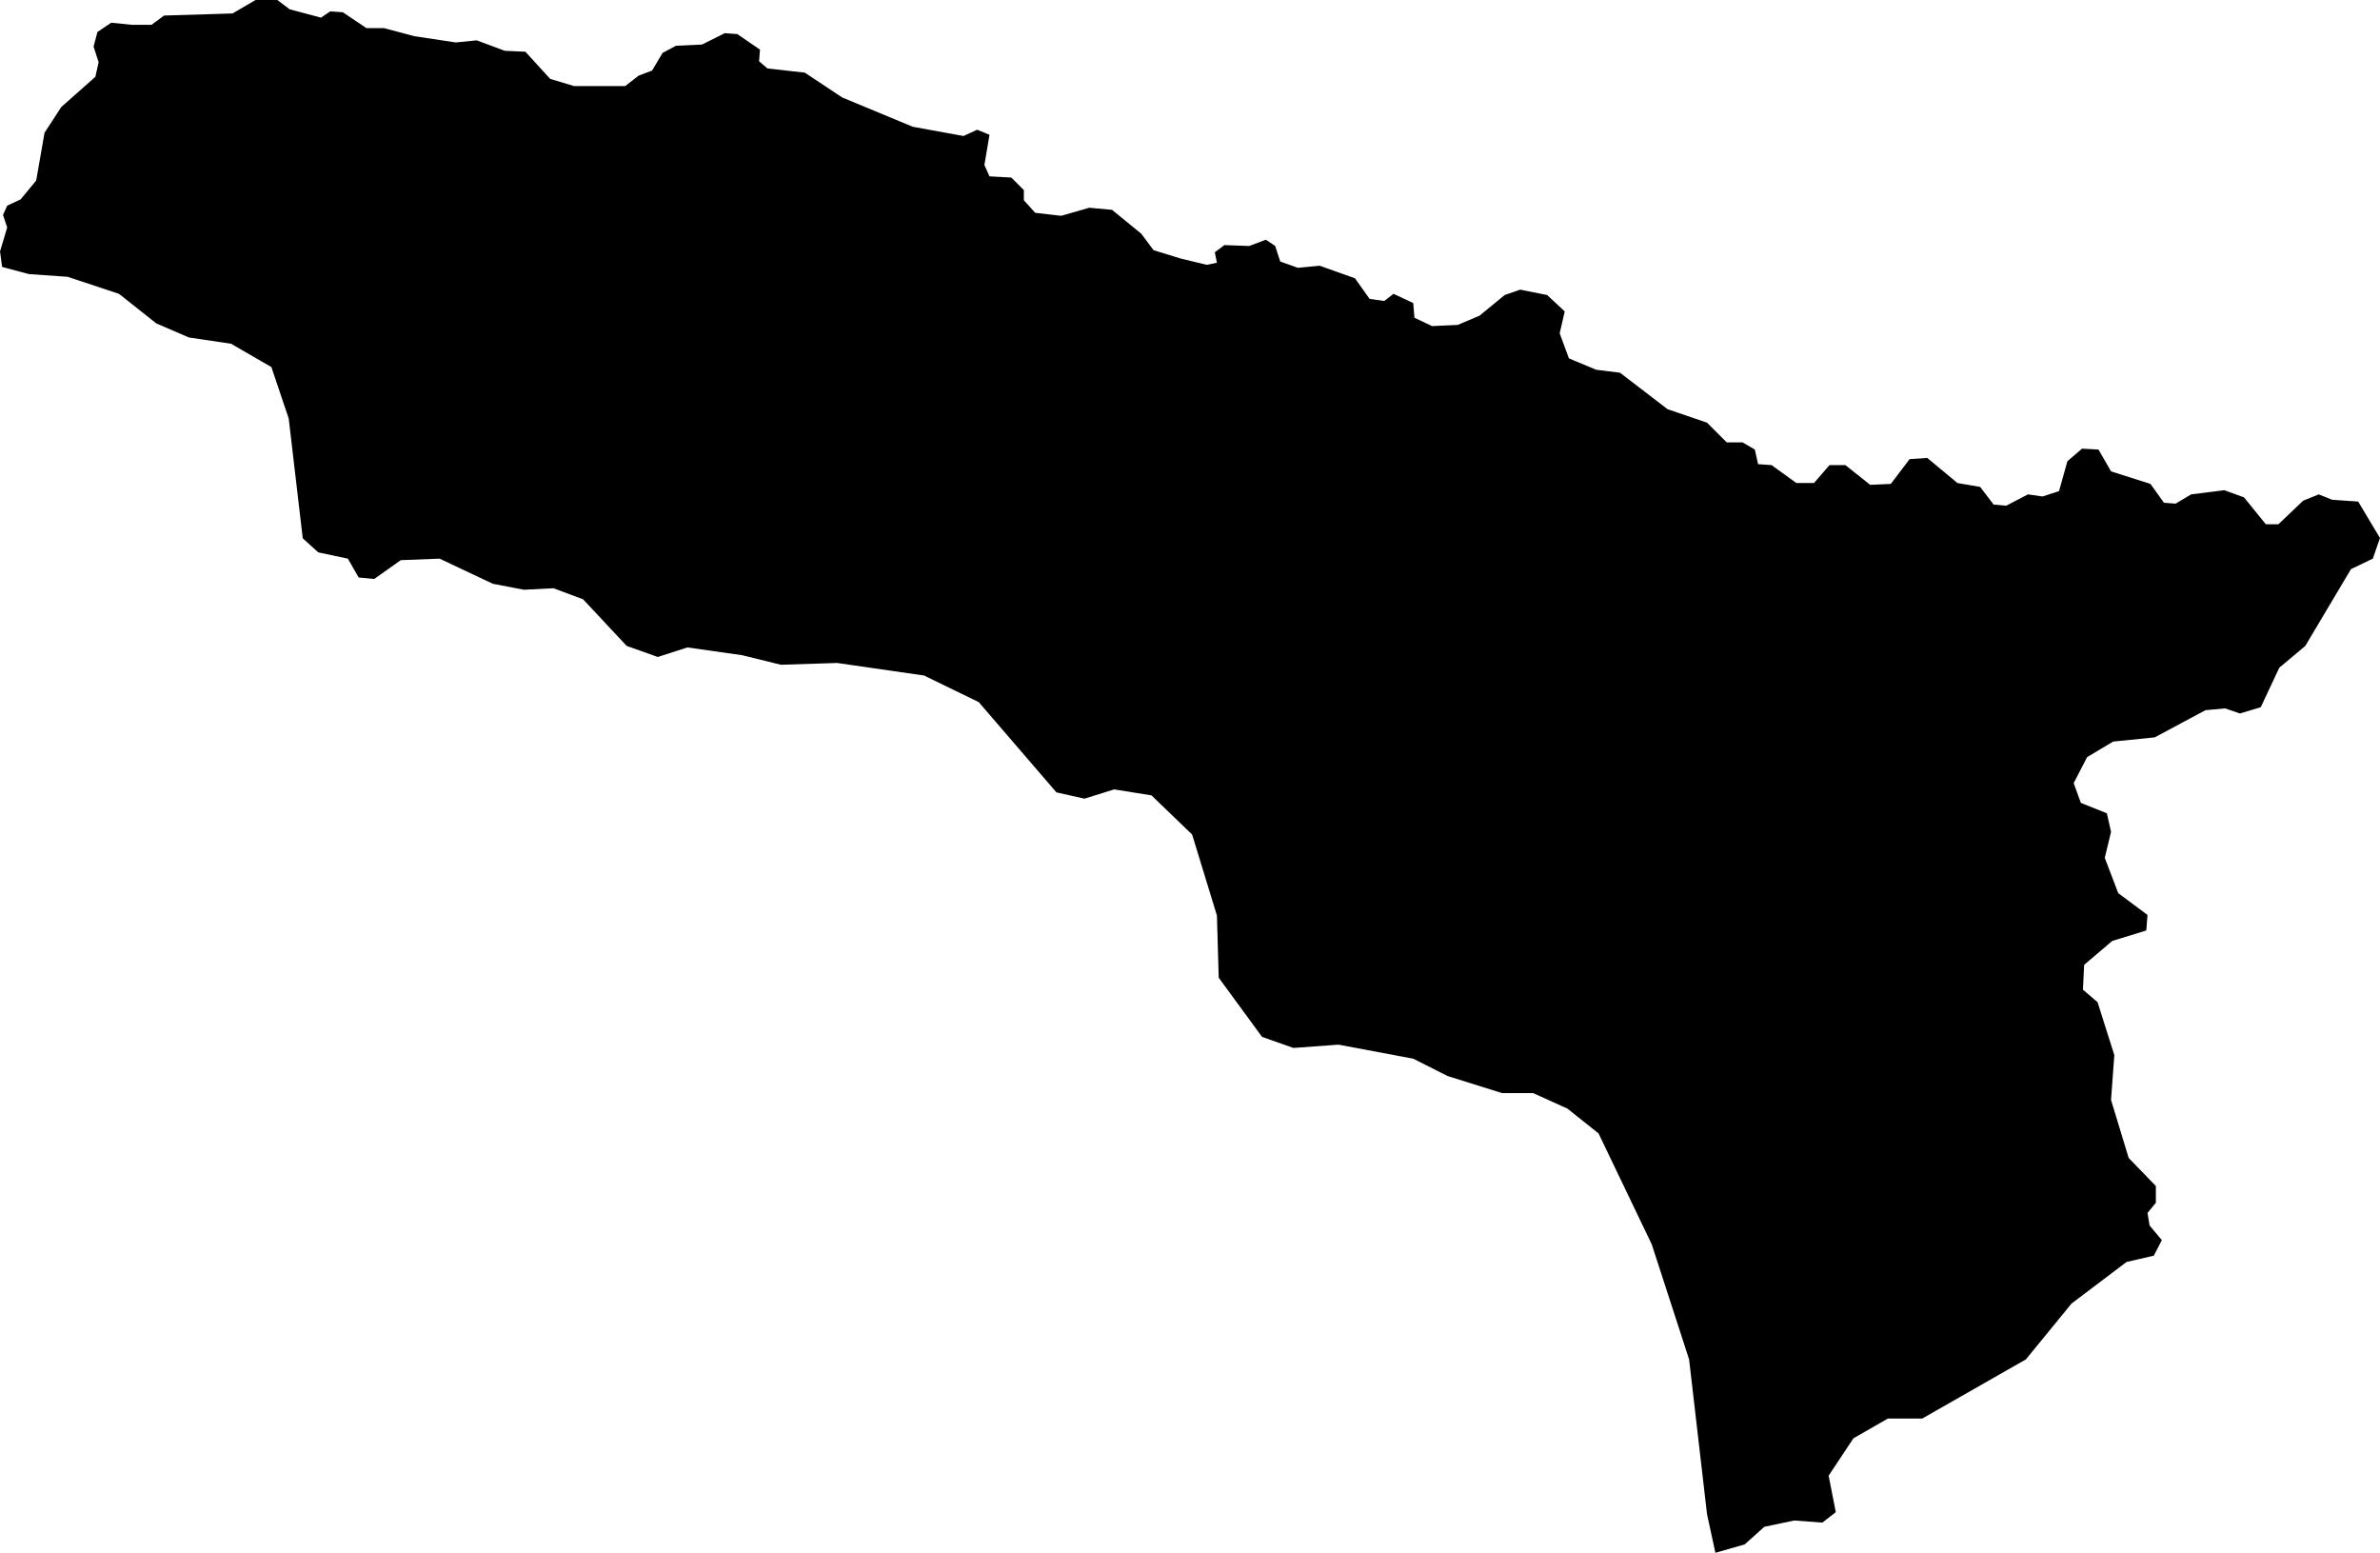 <svg xmlns="http://www.w3.org/2000/svg" viewBox="789.693 278.028 7.964 5.195">
  <path d="M795.433,283.223l0.098,-0.028l0.066,-0.059l0.1,-0.021l0.094,0.007l0.045,-0.035l-0.024,-0.122l0.083,-0.125l0.115,-0.066h0.115l0.347,-0.198l0.153,-0.187l0.184,-0.139l0.091,-0.021l0.027,-0.052l-0.041,-0.049l-0.007,-0.042l0.028,-0.034v-0.056l-0.091,-0.094l-0.059,-0.194l0.011,-0.15l-0.056,-0.177l-0.049,-0.042l0.004,-0.083l0.094,-0.08l0.114,-0.035l0.004,-0.052l-0.098,-0.073l-0.045,-0.118l0.021,-0.087l-0.014,-0.062l-0.087,-0.035l-0.024,-0.066l0.045,-0.087l0.087,-0.052l0.139,-0.014l0.17,-0.091l0.066,-0.006l0.049,0.017l0.07,-0.021l0.062,-0.132l0.087,-0.073l0.153,-0.257l0.073,-0.035l0.024,-0.069l-0.073,-0.122l-0.087,-0.006l-0.045,-0.018l-0.052,0.021l-0.083,0.079h-0.042l-0.073,-0.09l-0.066,-0.024l-0.111,0.014l-0.052,0.031l-0.039,-0.003l-0.045,-0.063l-0.132,-0.042l-0.042,-0.073l-0.055,-0.003l-0.049,0.042l-0.028,0.1l-0.055,0.018l-0.049,-0.007l-0.073,0.038l-0.042,-0.004l-0.045,-0.059l-0.076,-0.013l-0.101,-0.084l-0.059,0.004l-0.063,0.083l-0.069,0.003l-0.083,-0.066h-0.053l-0.052,0.06h-0.059l-0.083,-0.06l-0.045,-0.003l-0.011,-0.049l-0.041,-0.024h-0.053l-0.066,-0.066l-0.132,-0.045l-0.159,-0.122l-0.08,-0.01l-0.091,-0.038l-0.031,-0.084l0.017,-0.073l-0.059,-0.055l-0.09,-0.018l-0.052,0.018l-0.084,0.069l-0.073,0.031l-0.086,0.004l-0.059,-0.028l-0.004,-0.049l-0.066,-0.031l-0.031,0.024l-0.049,-0.007l-0.049,-0.069l-0.118,-0.042l-0.073,0.007l-0.059,-0.021l-0.017,-0.052l-0.031,-0.021l-0.056,0.021l-0.083,-0.003l-0.032,0.024l0.007,0.035l-0.034,0.007l-0.087,-0.021l-0.091,-0.028l-0.041,-0.055l-0.098,-0.08l-0.076,-0.007l-0.094,0.027l-0.087,-0.01l-0.038,-0.042v-0.034l-0.042,-0.042l-0.073,-0.004l-0.017,-0.038l0.017,-0.101l-0.041,-0.017l-0.046,0.021l-0.17,-0.031l-0.236,-0.098l-0.125,-0.083l-0.125,-0.014l-0.028,-0.024l0.003,-0.039l-0.076,-0.052l-0.042,-0.003l-0.076,0.038l-0.087,0.004l-0.045,0.024l-0.035,0.059l-0.045,0.017l-0.045,0.035h-0.171l-0.08,-0.024l-0.083,-0.091l-0.069,-0.003l-0.094,-0.035l-0.07,0.007l-0.139,-0.021l-0.101,-0.027h-0.059l-0.079,-0.053l-0.042,-0.003l-0.031,0.021l-0.105,-0.028l-0.041,-0.031h-0.073l-0.077,0.045l-0.229,0.007l-0.042,0.031h-0.066l-0.069,-0.007l-0.046,0.031l-0.013,0.049l0.017,0.052l-0.011,0.049l-0.114,0.101l-0.056,0.086l-0.028,0.16l-0.052,0.063l-0.045,0.021l-0.014,0.031l0.014,0.042l-0.024,0.08l0.007,0.052l0.09,0.024l0.129,0.009l0.172,0.057l0.125,0.099l0.109,0.047l0.141,0.021l0.135,0.078l0.058,0.172l0.047,0.401l0.052,0.047l0.099,0.021l0.036,0.063l0.052,0.005l0.089,-0.063l0.13,-0.005l0.178,0.084l0.104,0.02l0.099,-0.005l0.099,0.037l0.146,0.156l0.104,0.037l0.099,-0.032l0.183,0.026l0.13,0.032l0.188,-0.006l0.291,0.042l0.183,0.089l0.26,0.302l0.094,0.021l0.099,-0.031l0.125,0.02l0.136,0.131l0.083,0.271l0.006,0.208l0.145,0.198l0.105,0.037l0.151,-0.011l0.25,0.047l0.115,0.058l0.182,0.057h0.104l0.115,0.052l0.104,0.083l0.178,0.371l0.125,0.385l0.06,0.518l0.028,0.129z"/>
</svg>

